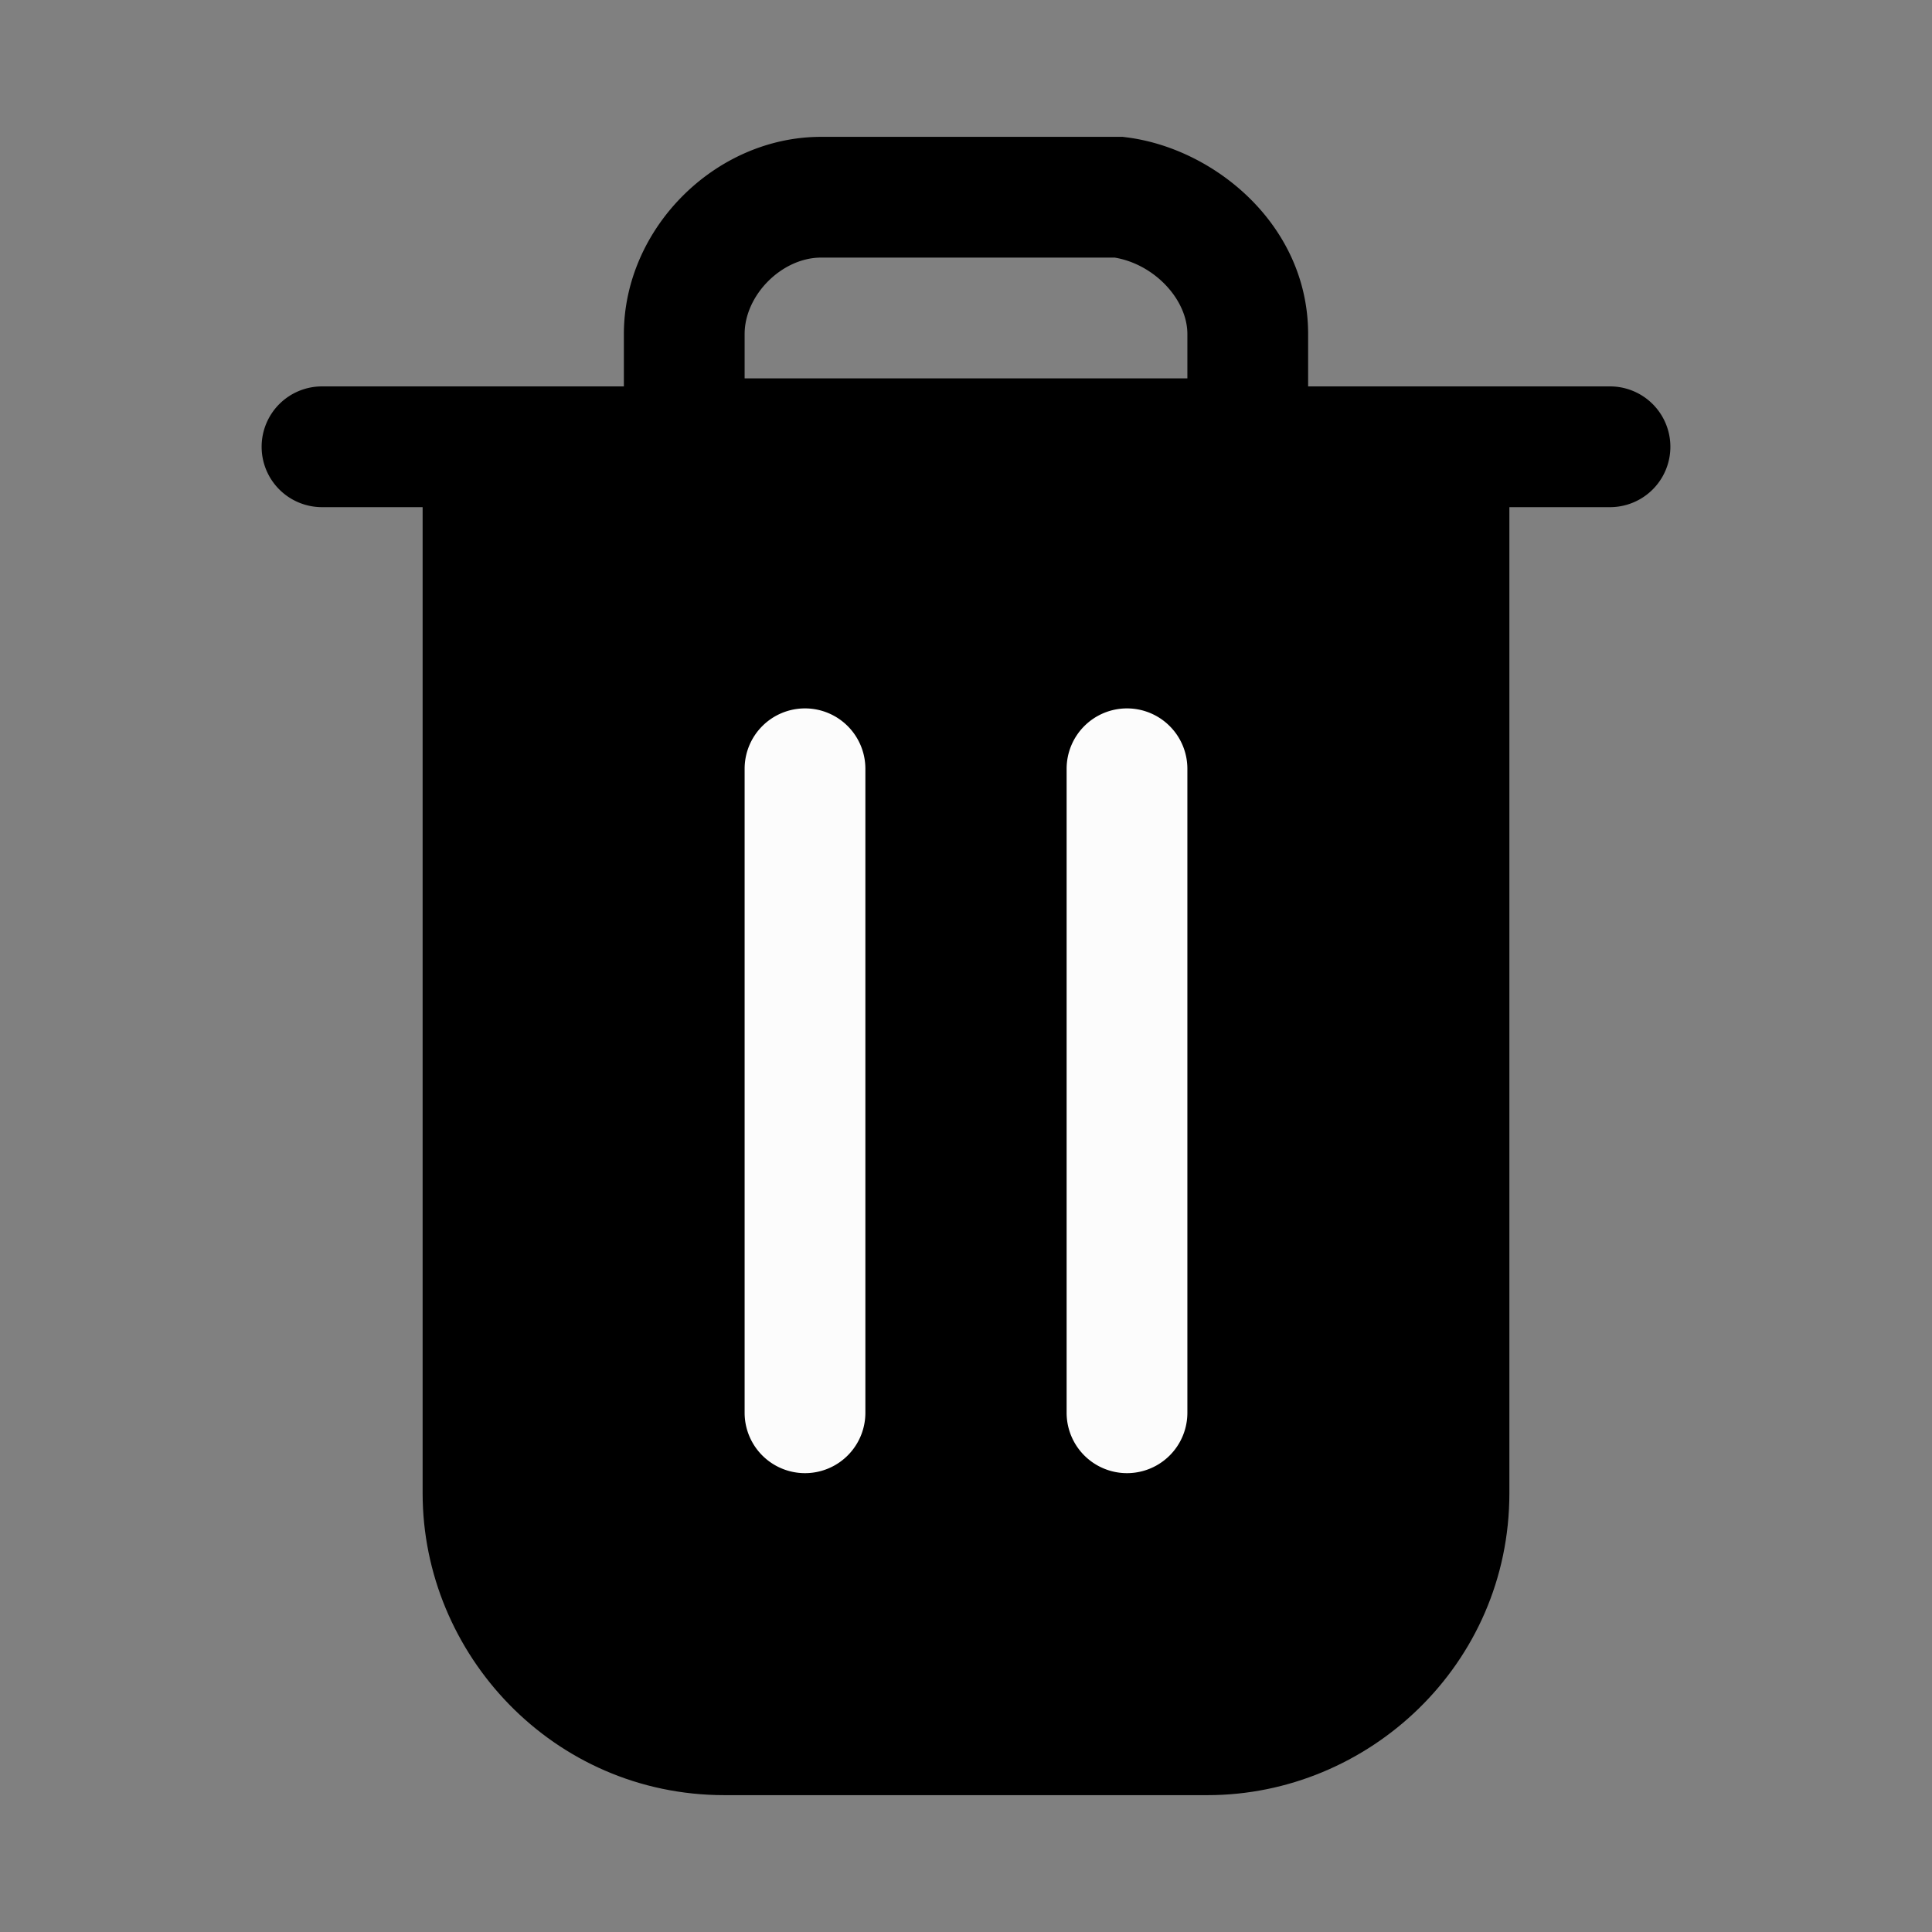 <svg xmlns="http://www.w3.org/2000/svg" fill="none" viewBox="0 0 24 24">
  <rect x="0" y="0" width="24" height="24" fill="#808080" stroke="none"/>
  <path fill="currentColor" d="M18 5.55v13c0 1.7-1.4 3-3 3H9c-1.7 0-3-1.4-3-3v-13z"/>
  <path fill="currentColor" fill-rule="evenodd" d="M5.25 4.8h13.5v13.75c0 2.13-1.752 3.75-3.75 3.75H9c-2.13 0-3.75-1.752-3.75-3.75zm1.5 1.5v12.25c0 1.202.98 2.25 2.25 2.25h6c1.202 0 2.25-.98 2.25-2.25V6.3z" clip-rule="evenodd"/>
  <path fill="currentColor" fill-rule="evenodd" d="M17.25 5.55A.75.75 0 0 1 18 4.8h2a.75.75 0 0 1 0 1.5h-2a.75.75 0 0 1-.75-.75m-14 0A.75.75 0 0 1 4 4.8h2a.75.75 0 0 1 0 1.5H4a.75.75 0 0 1-.75-.75M10.2 3.2c-.486 0-.95.464-.95.95v.55h5.5v-.55c0-.43-.41-.868-.903-.95zm-2.45.95c0-1.314 1.136-2.45 2.45-2.45h3.747l.046.006c1.09.136 2.257 1.086 2.257 2.444V6.2h-8.5z" clip-rule="evenodd"/>
  <path fill="#FCFCFC" fill-rule="evenodd" d="M10 8.8a.75.75 0 0 1 .75.75v8a.75.75 0 1 1-1.5 0v-8A.75.75 0 0 1 10 8.8m4 0a.75.75 0 0 1 .75.75v8a.75.75 0 1 1-1.5 0v-8A.75.75 0 0 1 14 8.8" clip-rule="evenodd"/>
</svg>
